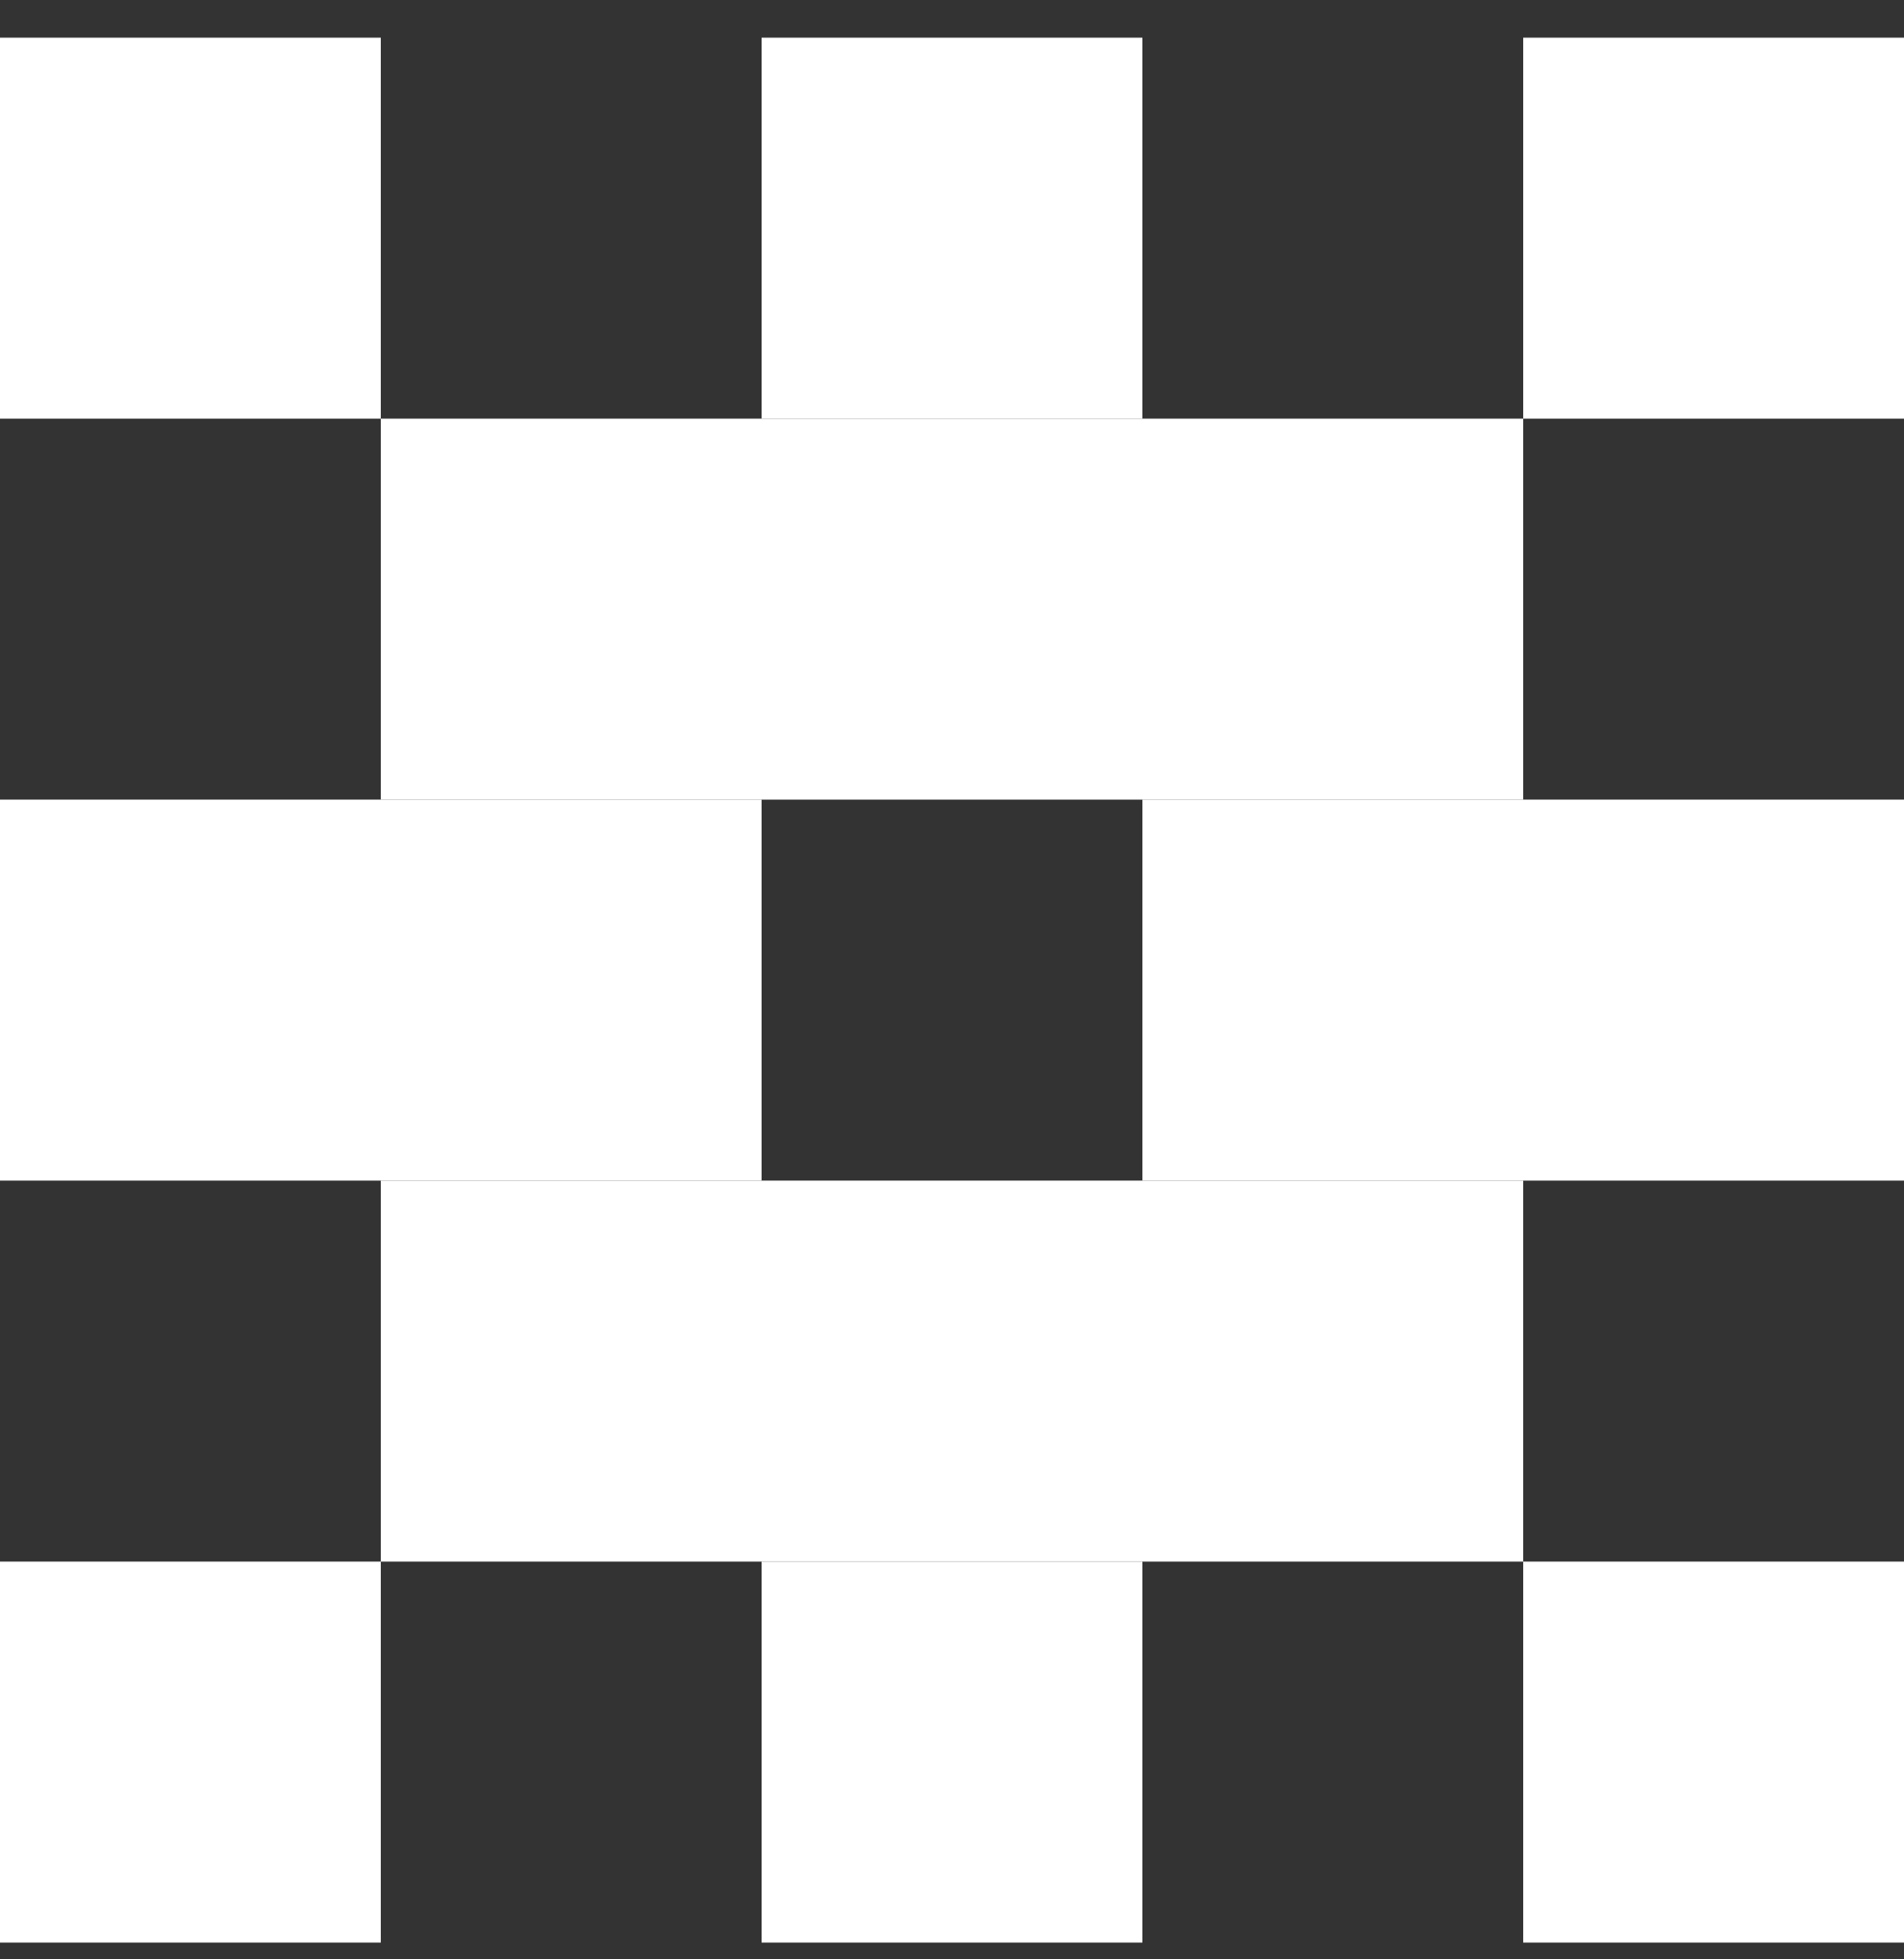 <svg width="35" height="36" viewBox="0 0 35 36" fill="none" xmlns="http://www.w3.org/2000/svg">
<rect x="0" y="0" width="35" height="36" fill="#333333" stroke="none"/>
<rect y="0.692" width="7" height="7" fill="white"/>
<rect x="7" y="7.692" width="7" height="7" fill="white"/>
<rect x="7" y="14.692" width="7" height="7" fill="white"/>
<rect x="7" y="21.692" width="7" height="7" fill="white"/>
<rect x="14" y="7.692" width="7" height="7" fill="white"/>
<rect x="14" y="21.692" width="7" height="7" fill="white"/>
<rect x="14" y="28.692" width="7" height="7" fill="white"/>
<rect y="28.692" width="7" height="7" fill="white"/>
<rect y="14.692" width="7" height="7" fill="white"/>
<rect x="28" y="14.692" width="7" height="7" fill="white"/>
<rect x="28" y="28.692" width="7" height="7" fill="white"/>
<rect x="14" y="0.692" width="7" height="7" fill="white"/>
<rect x="21" y="7.692" width="7" height="7" fill="white"/>
<rect x="21" y="14.692" width="7" height="7" fill="white"/>
<rect x="21" y="21.692" width="7" height="7" fill="white"/>
<rect x="28" y="0.692" width="7" height="7" fill="white"/>
</svg>
